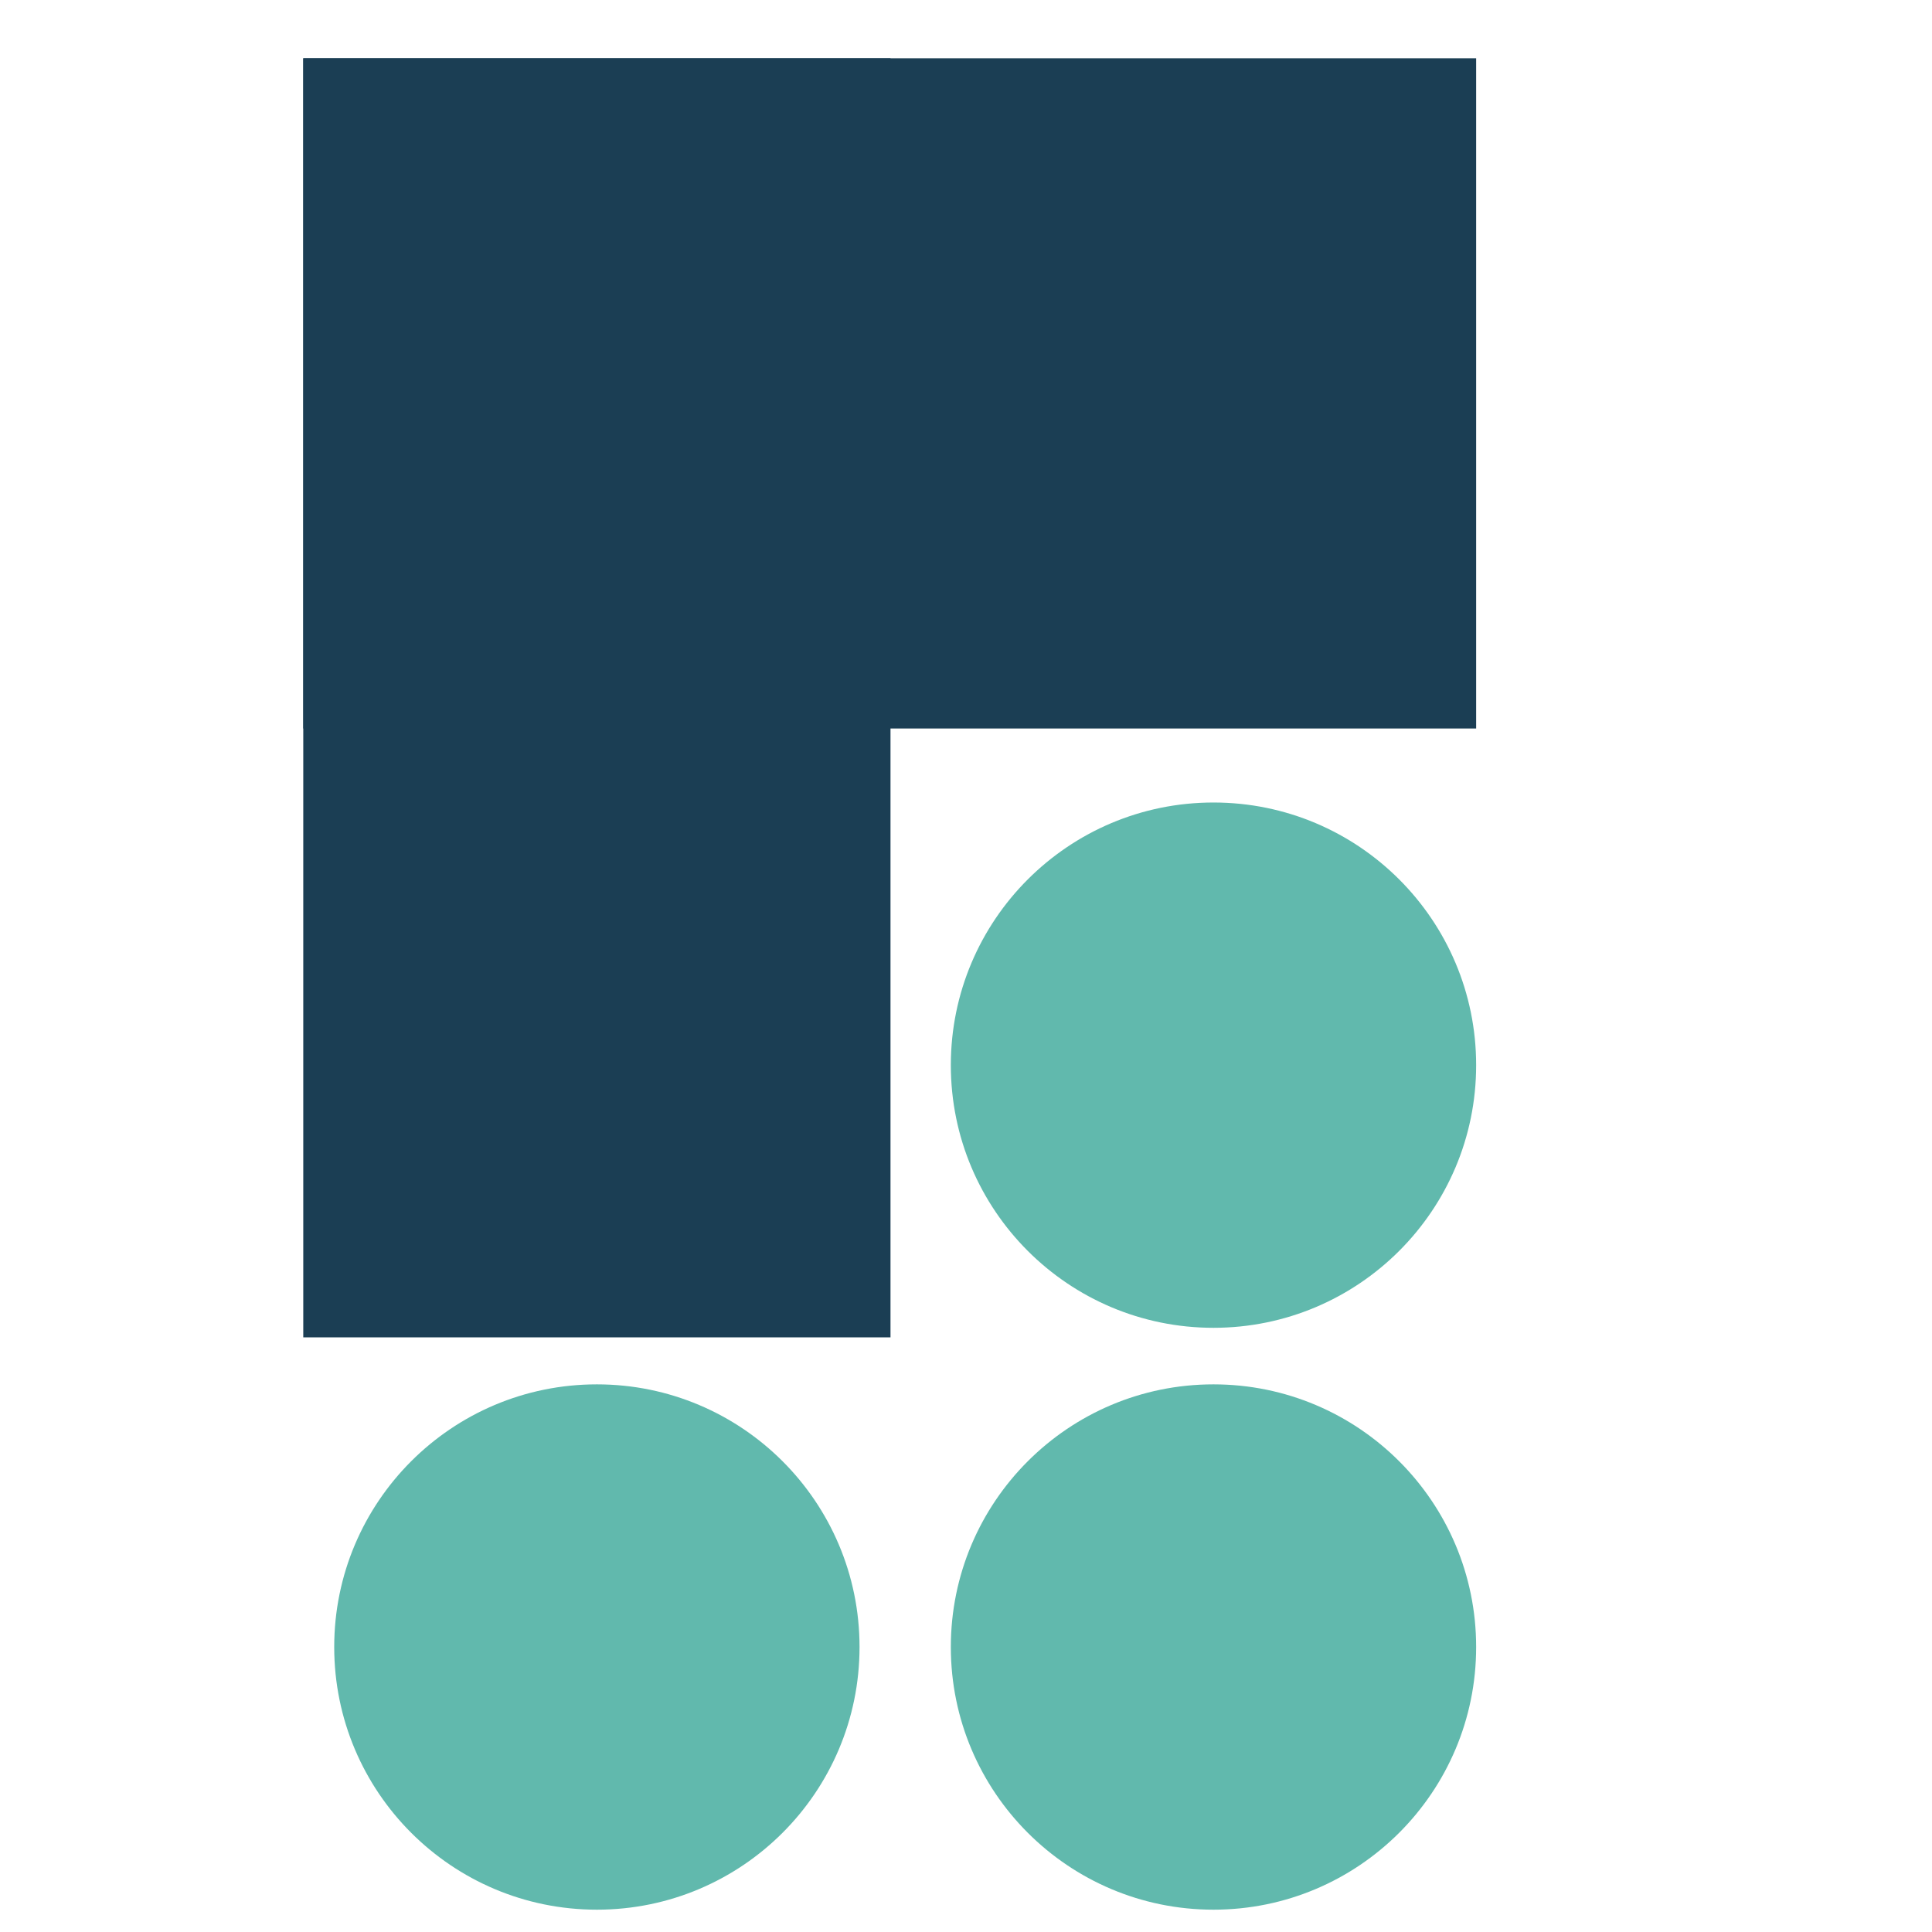<svg xmlns="http://www.w3.org/2000/svg" xmlns:xlink="http://www.w3.org/1999/xlink" width="500" zoomAndPan="magnify" viewBox="0 0 375 375" height="500" preserveAspectRatio="xMidYMid meet" version="1.2"><defs><clipPath id="f16c1dba8a"><path d="M 58.863 11.312 L 172.844 11.312 L 172.844 259.578 L 58.863 259.578 Z M 58.863 11.312 "/></clipPath><clipPath id="72ba6468f1"><path d="M 58.863 11.312 L 286.52 11.312 L 286.52 141.402 L 58.863 141.402 Z M 58.863 11.312 "/></clipPath><clipPath id="5534b24b54"><path d="M 184.555 155.766 L 286.52 155.766 L 286.52 257.727 L 184.555 257.727 Z M 184.555 155.766 "/></clipPath><clipPath id="d15f6c702f"><path d="M 235.535 155.766 C 207.379 155.766 184.555 178.59 184.555 206.746 C 184.555 234.902 207.379 257.727 235.535 257.727 C 263.691 257.727 286.52 234.902 286.52 206.746 C 286.52 178.59 263.691 155.766 235.535 155.766 Z M 235.535 155.766 "/></clipPath><clipPath id="cb0d185371"><path d="M 184.555 268.703 L 286.52 268.703 L 286.52 370.668 L 184.555 370.668 Z M 184.555 268.703 "/></clipPath><clipPath id="1457d8d0be"><path d="M 235.535 268.703 C 207.379 268.703 184.555 291.527 184.555 319.684 C 184.555 347.84 207.379 370.668 235.535 370.668 C 263.691 370.668 286.52 347.84 286.52 319.684 C 286.52 291.527 263.691 268.703 235.535 268.703 Z M 235.535 268.703 "/></clipPath><clipPath id="6a56d96250"><path d="M 64.871 268.703 L 166.836 268.703 L 166.836 370.668 L 64.871 370.668 Z M 64.871 268.703 "/></clipPath><clipPath id="4a9ddc346e"><path d="M 115.855 268.703 C 87.695 268.703 64.871 291.527 64.871 319.684 C 64.871 347.84 87.695 370.668 115.855 370.668 C 144.012 370.668 166.836 347.84 166.836 319.684 C 166.836 291.527 144.012 268.703 115.855 268.703 Z M 115.855 268.703 "/></clipPath></defs><g id="831c55b844"><g clip-rule="nonzero" clip-path="url(#f16c1dba8a)"><path style=" stroke:none;fill-rule:nonzero;fill:#1b3e54;fill-opacity:1;" d="M 58.863 11.312 L 172.844 11.312 L 172.844 259.754 L 58.863 259.754 Z M 58.863 11.312 "/></g><g clip-rule="nonzero" clip-path="url(#72ba6468f1)"><path style=" stroke:none;fill-rule:nonzero;fill:#1b3e54;fill-opacity:1;" d="M 58.863 11.312 L 286.52 11.312 L 286.52 141.402 L 58.863 141.402 Z M 58.863 11.312 "/></g><g clip-rule="nonzero" clip-path="url(#5534b24b54)"><g clip-rule="nonzero" clip-path="url(#d15f6c702f)"><path style=" stroke:none;fill-rule:nonzero;fill:#61b9ad;fill-opacity:1;" d="M 184.555 155.766 L 286.52 155.766 L 286.52 257.727 L 184.555 257.727 Z M 184.555 155.766 "/></g></g><g clip-rule="nonzero" clip-path="url(#cb0d185371)"><g clip-rule="nonzero" clip-path="url(#1457d8d0be)"><path style=" stroke:none;fill-rule:nonzero;fill:#61b9ad;fill-opacity:1;" d="M 184.555 268.703 L 286.52 268.703 L 286.52 370.668 L 184.555 370.668 Z M 184.555 268.703 "/></g></g><g clip-rule="nonzero" clip-path="url(#6a56d96250)"><g clip-rule="nonzero" clip-path="url(#4a9ddc346e)"><path style=" stroke:none;fill-rule:nonzero;fill:#61b9ad;fill-opacity:1;" d="M 64.871 268.703 L 166.836 268.703 L 166.836 370.668 L 64.871 370.668 Z M 64.871 268.703 "/></g></g></g></svg>